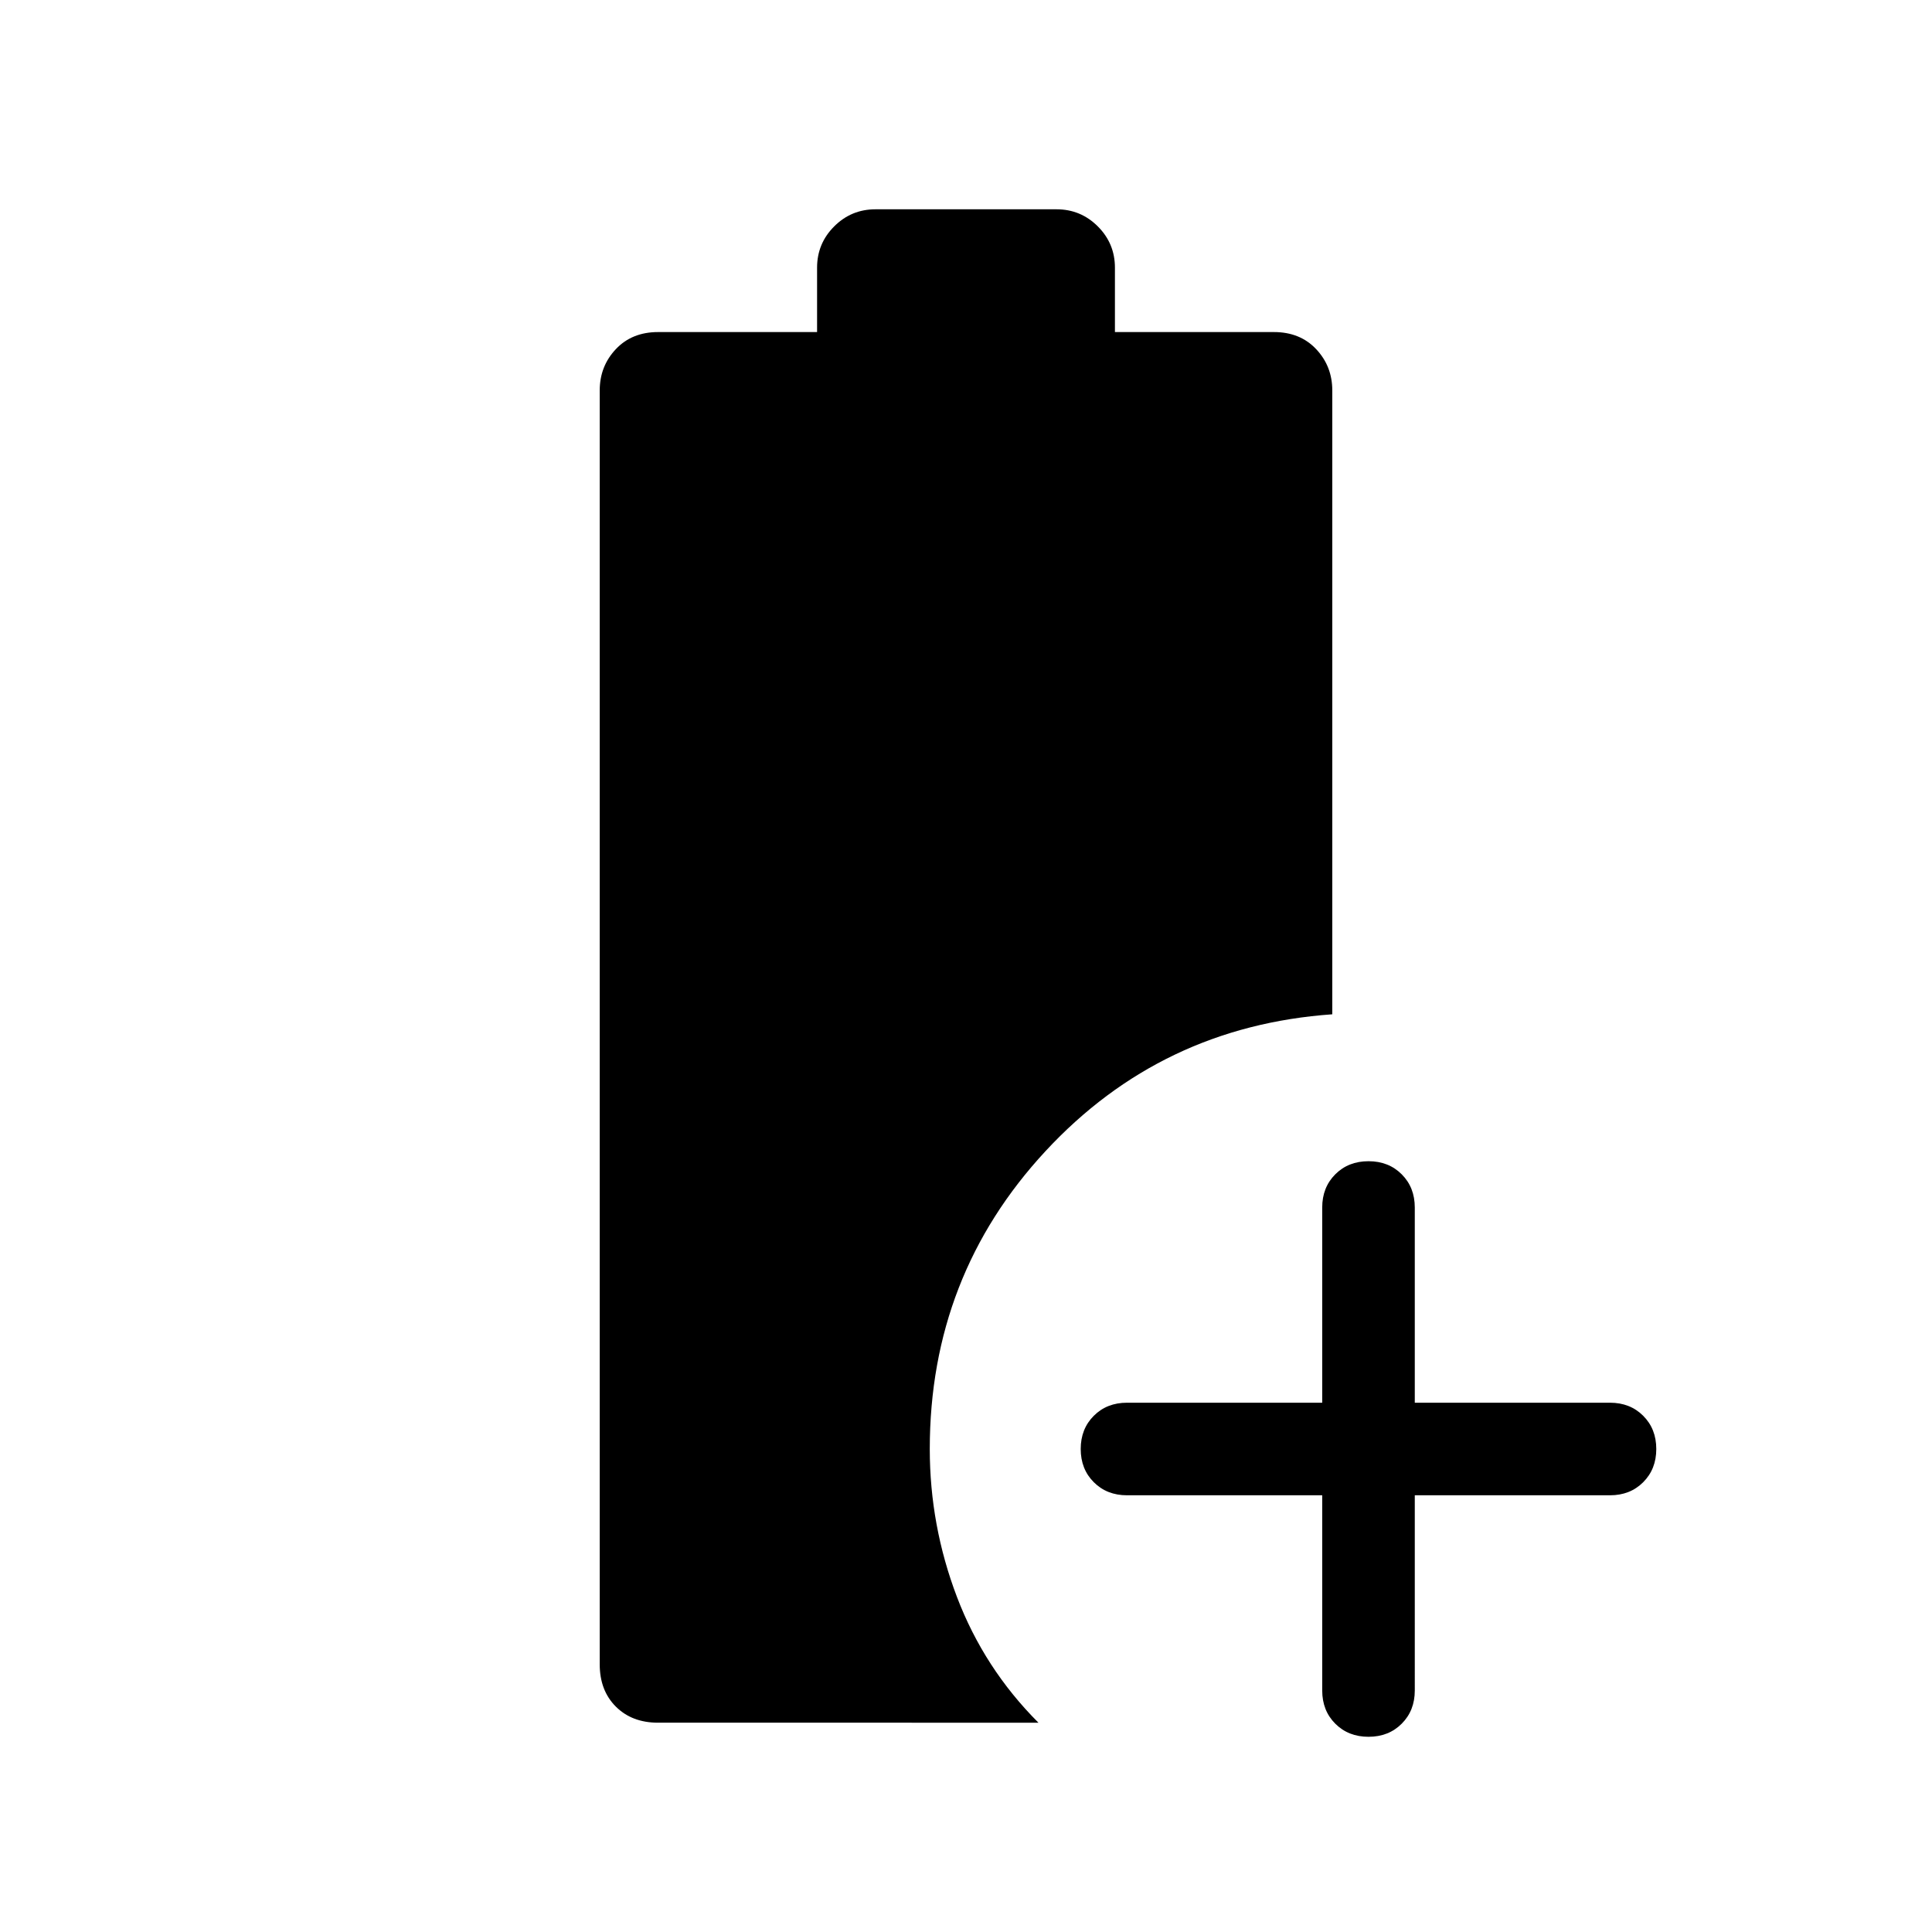 <svg xmlns="http://www.w3.org/2000/svg" width="48" height="48" viewBox="0 0 48 48"><path d="M32.85 37.15H28q-.5 0-.825-.325-.325-.325-.325-.825 0-.5.325-.825.325-.325.825-.325h4.85V30q0-.5.325-.825.325-.325.825-.325.5 0 .825.325.325.325.325.825v4.85H40q.5 0 .825.325.325.325.325.825 0 .5-.325.825-.325.325-.825.325h-4.85V42q0 .5-.325.825-.325.325-.825.325-.5 0-.825-.325-.325-.325-.325-.825Zm-16.5 5.65q-.65 0-1.05-.4t-.4-1.05V9.7q0-.6.4-1.025.4-.425 1.05-.425h3.95v-1.6q0-.6.425-1.025.425-.425 1.025-.425h4.5q.6 0 1.025.425.425.425.425 1.025v1.6h3.95q.65 0 1.05.425t.4 1.025v15.5q-4.25.3-7.125 3.4T23.1 36q0 1.9.675 3.675T25.8 42.8Z"/></svg>